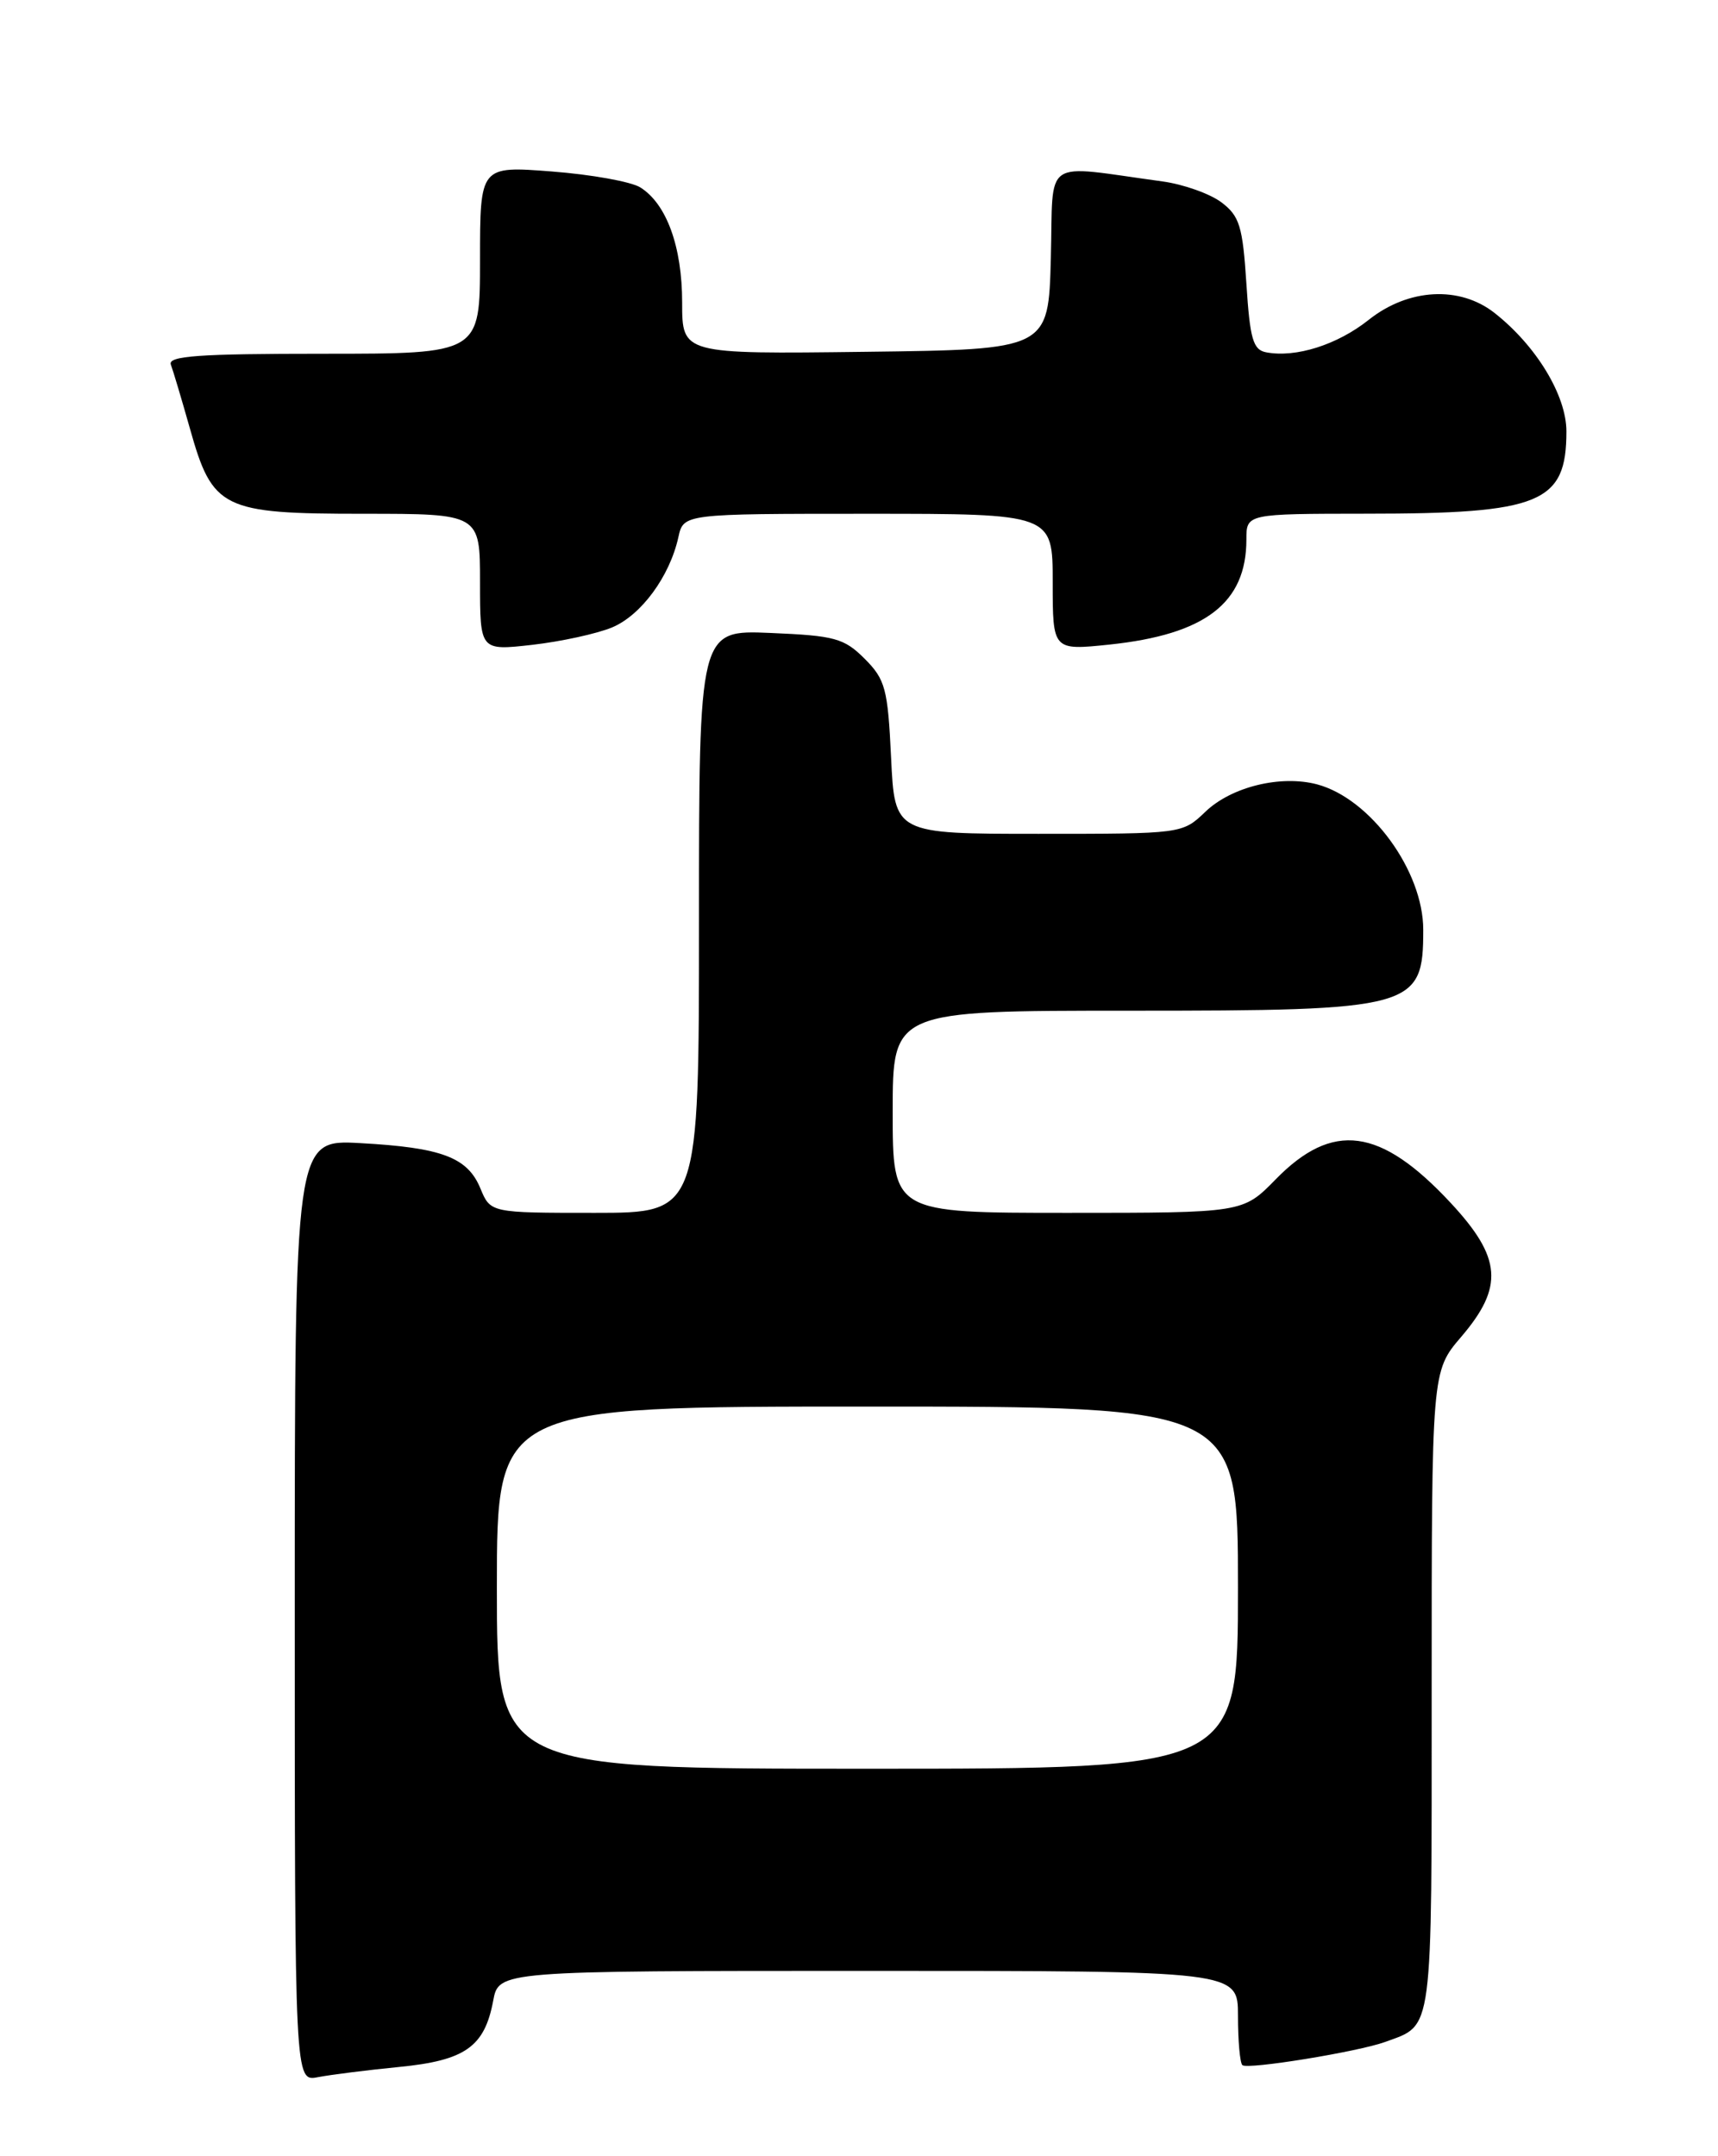 <?xml version="1.0" encoding="UTF-8" standalone="no"?>
<!DOCTYPE svg PUBLIC "-//W3C//DTD SVG 1.1//EN" "http://www.w3.org/Graphics/SVG/1.1/DTD/svg11.dtd" >
<svg xmlns="http://www.w3.org/2000/svg" xmlns:xlink="http://www.w3.org/1999/xlink" version="1.1" viewBox="0 0 204 256">
 <g >
 <path fill="currentColor"
d=" M 47.38 245.41 C 55.23 244.64 57.53 243.03 58.56 237.56 C 59.22 234.00 59.22 234.00 103.11 234.00 C 147.00 234.00 147.00 234.00 147.00 239.33 C 147.00 242.27 147.23 244.90 147.52 245.19 C 148.09 245.75 161.27 243.61 164.50 242.43 C 170.22 240.33 170.00 241.98 170.00 200.75 C 170.00 162.82 170.00 162.82 173.50 158.73 C 178.59 152.78 178.32 149.33 172.25 142.81 C 163.91 133.85 158.24 133.10 151.46 140.04 C 147.59 144.00 147.59 144.00 126.80 144.00 C 106.00 144.00 106.00 144.00 106.00 132.00 C 106.00 120.00 106.00 120.00 134.05 120.00 C 167.97 120.00 169.00 119.72 169.00 110.39 C 169.00 103.40 162.74 94.83 156.41 93.13 C 152.09 91.98 146.22 93.41 143.13 96.38 C 140.39 99.00 140.38 99.00 123.32 99.00 C 106.24 99.00 106.24 99.00 105.81 89.96 C 105.42 81.76 105.13 80.68 102.67 78.21 C 100.22 75.77 99.13 75.47 91.48 75.15 C 83.00 74.79 83.00 74.79 83.00 109.40 C 83.00 144.00 83.00 144.00 70.62 144.00 C 58.24 144.00 58.24 144.00 57.04 141.09 C 55.51 137.40 52.45 136.25 42.75 135.72 C 35.00 135.30 35.00 135.30 35.00 191.23 C 35.00 247.16 35.00 247.16 37.75 246.62 C 39.26 246.33 43.60 245.78 47.38 245.41 Z  M 72.69 74.49 C 76.14 73.04 79.52 68.44 80.55 63.79 C 81.16 61.00 81.16 61.00 103.08 61.00 C 125.00 61.00 125.00 61.00 125.00 69.12 C 125.00 77.23 125.00 77.23 131.75 76.53 C 143.13 75.33 148.00 71.60 148.00 64.05 C 148.00 61.00 148.00 61.00 162.25 60.99 C 182.95 60.99 186.00 59.73 186.00 51.22 C 186.00 46.95 182.42 41.05 177.47 37.16 C 173.33 33.90 167.24 34.23 162.53 37.97 C 158.80 40.94 153.87 42.50 150.35 41.83 C 148.79 41.54 148.42 40.25 148.00 33.68 C 147.56 26.86 147.19 25.65 145.03 24.02 C 143.67 23.00 140.52 21.88 138.03 21.54 C 123.53 19.57 125.10 18.49 124.78 30.64 C 124.50 41.50 124.50 41.50 102.75 41.77 C 81.00 42.04 81.00 42.04 81.00 35.92 C 81.00 29.29 79.15 24.20 76.03 22.25 C 74.94 21.57 70.22 20.72 65.53 20.36 C 57.00 19.70 57.00 19.70 57.00 30.85 C 57.00 42.00 57.00 42.00 38.39 42.00 C 23.52 42.00 19.89 42.26 20.29 43.30 C 20.56 44.02 21.57 47.41 22.54 50.84 C 25.23 60.44 26.36 61.00 43.13 61.00 C 57.00 61.00 57.00 61.00 57.00 69.13 C 57.00 77.26 57.00 77.26 63.21 76.56 C 66.62 76.17 70.89 75.24 72.69 74.49 Z  M 59.00 188.50 C 59.00 167.00 59.00 167.00 103.00 167.00 C 147.00 167.00 147.00 167.00 147.00 188.50 C 147.00 210.00 147.00 210.00 103.00 210.00 C 59.00 210.00 59.00 210.00 59.00 188.50 Z "/>
</g>
</svg>